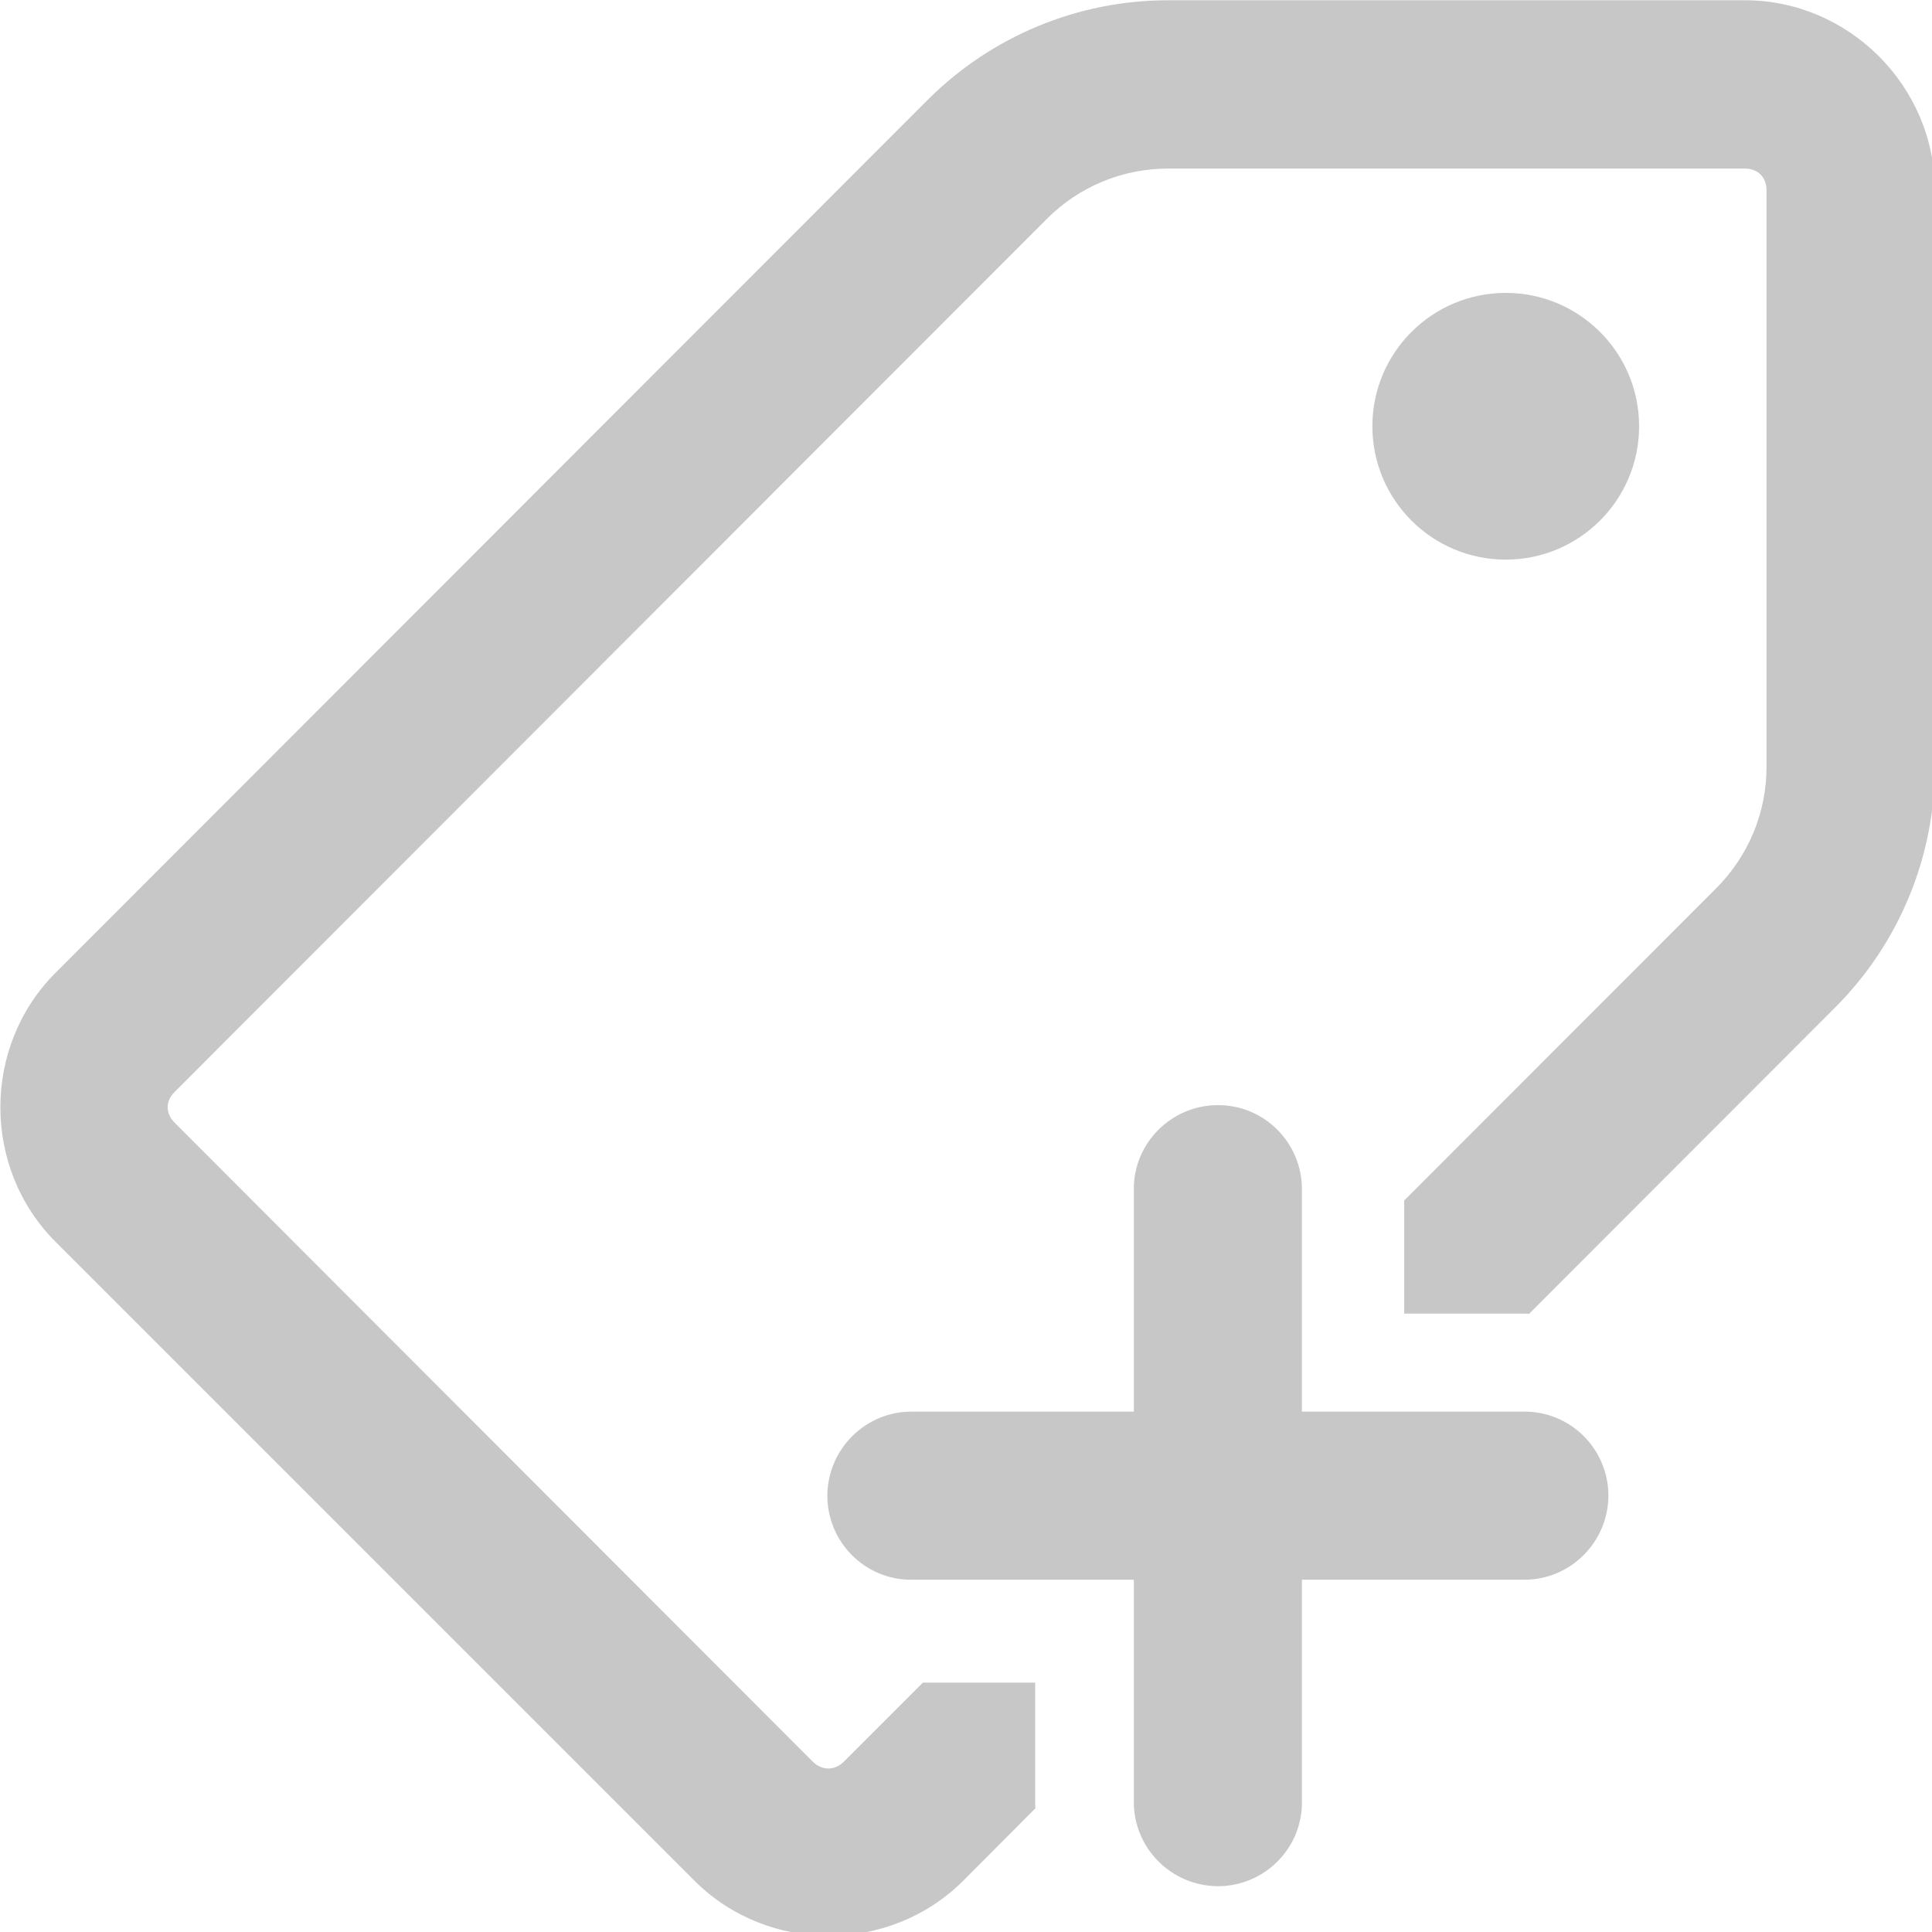 <?xml version="1.0" encoding="UTF-8" standalone="no"?>
<svg
   xmlns:dc="http://purl.org/dc/elements/1.1/"
   xmlns:cc="http://creativecommons.org/ns#"
   xmlns:rdf="http://www.w3.org/1999/02/22-rdf-syntax-ns#"
   xmlns:svg="http://www.w3.org/2000/svg"
   xmlns="http://www.w3.org/2000/svg"
   xmlns:sodipodi="http://sodipodi.sourceforge.net/DTD/sodipodi-0.dtd"
   xmlns:inkscape="http://www.inkscape.org/namespaces/inkscape"
   width="14.511"
   height="14.511"
   viewBox="0 0 3.839 3.839"
   version="1.1"
   id="svg8"
   inkscape:version="1.0.1 (3bc2e813f5, 2020-09-07)"
   sodipodi:docname="newtag.svg">
  <defs
     id="defs2">
    <inkscape:path-effect
       effect="fillet_chamfer"
       id="path-effect956"
       is_visible="true"
       lpeversion="1"
       satellites_param="F,0,0,1,0,0.21,0,1 @ F,0,0,1,0,0.21,0,1 @ F,0,0,1,0,0.21,0,1 @ F,0,0,1,0,0.21,0,1 @ F,0,0,1,0,0.21,0,1"
       unit="px"
       method="auto"
       mode="F"
       radius="0.21"
       chamfer_steps="1"
       flexible="false"
       use_knot_distance="true"
       apply_no_radius="true"
       apply_with_radius="true"
       only_selected="false"
       hide_knots="false" />
    <inkscape:path-effect
       effect="simplify"
       id="path-effect837"
       is_visible="true"
       lpeversion="1"
       steps="1"
       threshold="0.083"
       smooth_angles="360"
       helper_size="0"
       simplify_individual_paths="false"
       simplify_just_coalesce="false" />
  </defs>
  <sodipodi:namedview
     id="base"
     pagecolor="#ffffff"
     bordercolor="#666666"
     borderopacity="1.0"
     inkscape:pageopacity="0.0"
     inkscape:pageshadow="2"
     inkscape:zoom="7.9195959"
     inkscape:cx="44.520403"
     inkscape:cy="-0.90948733"
     inkscape:document-units="px"
     inkscape:current-layer="layer1"
     inkscape:document-rotation="0"
     showgrid="false"
     inkscape:snap-bbox="true"
     inkscape:snap-bbox-midpoints="true"
     inkscape:snap-nodes="false"
     inkscape:bbox-paths="false"
     inkscape:snap-intersection-paths="true"
     units="px"
     inkscape:window-width="1920"
     inkscape:window-height="1016"
     inkscape:window-x="0"
     inkscape:window-y="28"
     inkscape:window-maximized="1"
     showguides="true"
     inkscape:guide-bbox="true"
     inkscape:object-nodes="false"
     inkscape:bbox-nodes="true" />
  <g
     inkscape:label="Layer 1"
     inkscape:groupmode="layer"
     id="layer1"
     transform="translate(-69.038,-122.492)">
    <g
       id="g1038">
      <path
         id="path1028"
         style="color:#000000;font-style:normal;font-variant:normal;font-weight:normal;font-stretch:normal;font-size:medium;line-height:normal;font-family:sans-serif;font-variant-ligatures:normal;font-variant-position:normal;font-variant-caps:normal;font-variant-numeric:normal;font-variant-alternates:normal;font-variant-east-asian:normal;font-feature-settings:normal;font-variation-settings:normal;text-indent:0;text-align:start;text-decoration:none;text-decoration-line:none;text-decoration-style:solid;text-decoration-color:#000000;letter-spacing:normal;word-spacing:normal;text-transform:none;writing-mode:lr-tb;direction:ltr;text-orientation:mixed;dominant-baseline:auto;baseline-shift:baseline;text-anchor:start;white-space:normal;shape-padding:0;shape-margin:0;inline-size:0;clip-rule:nonzero;display:inline;overflow:visible;visibility:visible;opacity:1;isolation:auto;mix-blend-mode:normal;color-interpolation:sRGB;color-interpolation-filters:linearRGB;solid-color:#000000;solid-opacity:1;vector-effect:none;fill:#c7c7c7;fill-opacity:1;fill-rule:nonzero;stroke:none;stroke-width:1.262;stroke-linecap:butt;stroke-linejoin:miter;stroke-miterlimit:4;stroke-dasharray:none;stroke-dashoffset:0;stroke-opacity:1;color-rendering:auto;image-rendering:auto;shape-rendering:auto;text-rendering:auto;enable-background:accumulate;stop-color:#000000;stop-opacity:1"
         d="M 8.758 0.002 C 8.082 0.002 7.435 0.271 6.957 0.748 L 0.416 7.295 C -0.135 7.846 -0.135 8.759 0.416 9.311 L 5.207 14.102 C 5.758 14.653 6.671 14.653 7.223 14.102 L 7.764 13.559 C 7.764 13.55 7.762 13.542 7.762 13.533 L 7.762 12.617 L 6.92 12.617 L 6.328 13.209 C 6.259 13.278 6.163 13.278 6.094 13.209 L 1.309 8.418 C 1.24 8.349 1.24 8.256 1.309 8.188 L 7.85 1.641 C 8.091 1.399 8.417 1.264 8.758 1.264 L 13.084 1.264 C 13.181 1.264 13.246 1.329 13.246 1.426 L 13.246 5.752 C 13.246 6.093 13.11 6.419 12.869 6.66 L 10.529 9.002 L 10.529 9.85 L 11.438 9.85 C 11.447 9.85 11.456 9.851 11.465 9.852 L 13.762 7.553 C 14.239 7.075 14.508 6.427 14.508 5.752 L 14.508 1.426 C 14.508 0.646 13.863 0.002 13.084 0.002 L 8.758 0.002 z "
         transform="matrix(0.265,0,0,0.265,69.038,122.492)" />
      <path
         style="color:#000000;font-style:normal;font-variant:normal;font-weight:normal;font-stretch:normal;font-size:medium;line-height:normal;font-family:sans-serif;font-variant-ligatures:normal;font-variant-position:normal;font-variant-caps:normal;font-variant-numeric:normal;font-variant-alternates:normal;font-variant-east-asian:normal;font-feature-settings:normal;font-variation-settings:normal;text-indent:0;text-align:start;text-decoration:none;text-decoration-line:none;text-decoration-style:solid;text-decoration-color:#000000;letter-spacing:normal;word-spacing:normal;text-transform:none;writing-mode:lr-tb;direction:ltr;text-orientation:mixed;dominant-baseline:auto;baseline-shift:baseline;text-anchor:start;white-space:normal;shape-padding:0;shape-margin:0;inline-size:0;clip-rule:nonzero;display:inline;overflow:visible;visibility:visible;isolation:auto;mix-blend-mode:normal;color-interpolation:sRGB;color-interpolation-filters:linearRGB;solid-color:#000000;solid-opacity:1;vector-effect:none;fill:#c7c7c7;fill-opacity:1;fill-rule:nonzero;stroke:none;stroke-width:0.4;stroke-linecap:round;stroke-linejoin:miter;stroke-miterlimit:4;stroke-dasharray:none;stroke-dashoffset:0;stroke-opacity:1;paint-order:stroke markers fill;color-rendering:auto;image-rendering:auto;shape-rendering:auto;text-rendering:auto;enable-background:accumulate;stop-color:#000000"
         d="m 71.457,124.688 c -0.092,5.4e-4 -0.167,0.076 -0.166,0.168 v 0.441 h -0.441 c -0.092,-5.4e-4 -0.167,0.074 -0.168,0.166 -5.41e-4,0.093 0.075,0.169 0.168,0.168 h 0.441 v 0.441 c -5.31e-4,0.092 0.074,0.167 0.166,0.168 0.093,5.4e-4 0.169,-0.075 0.168,-0.168 v -0.441 h 0.441 c 0.092,5.4e-4 0.167,-0.074 0.168,-0.166 5.36e-4,-0.093 -0.075,-0.169 -0.168,-0.168 H 71.625 v -0.441 c 5.41e-4,-0.093 -0.075,-0.169 -0.168,-0.168 z"
         id="path1020" />
      <circle
         style="opacity:1;fill:#c7c7c7;fill-opacity:1;stroke:none;stroke-width:0.4;stroke-miterlimit:4;stroke-dasharray:none;stroke-dashoffset:0;stroke-opacity:1;paint-order:stroke markers fill;stop-color:#000000"
         id="path1031"
         cx="72.03"
         cy="123.339"
         r="0.265" />
    </g>
  </g>
</svg>

